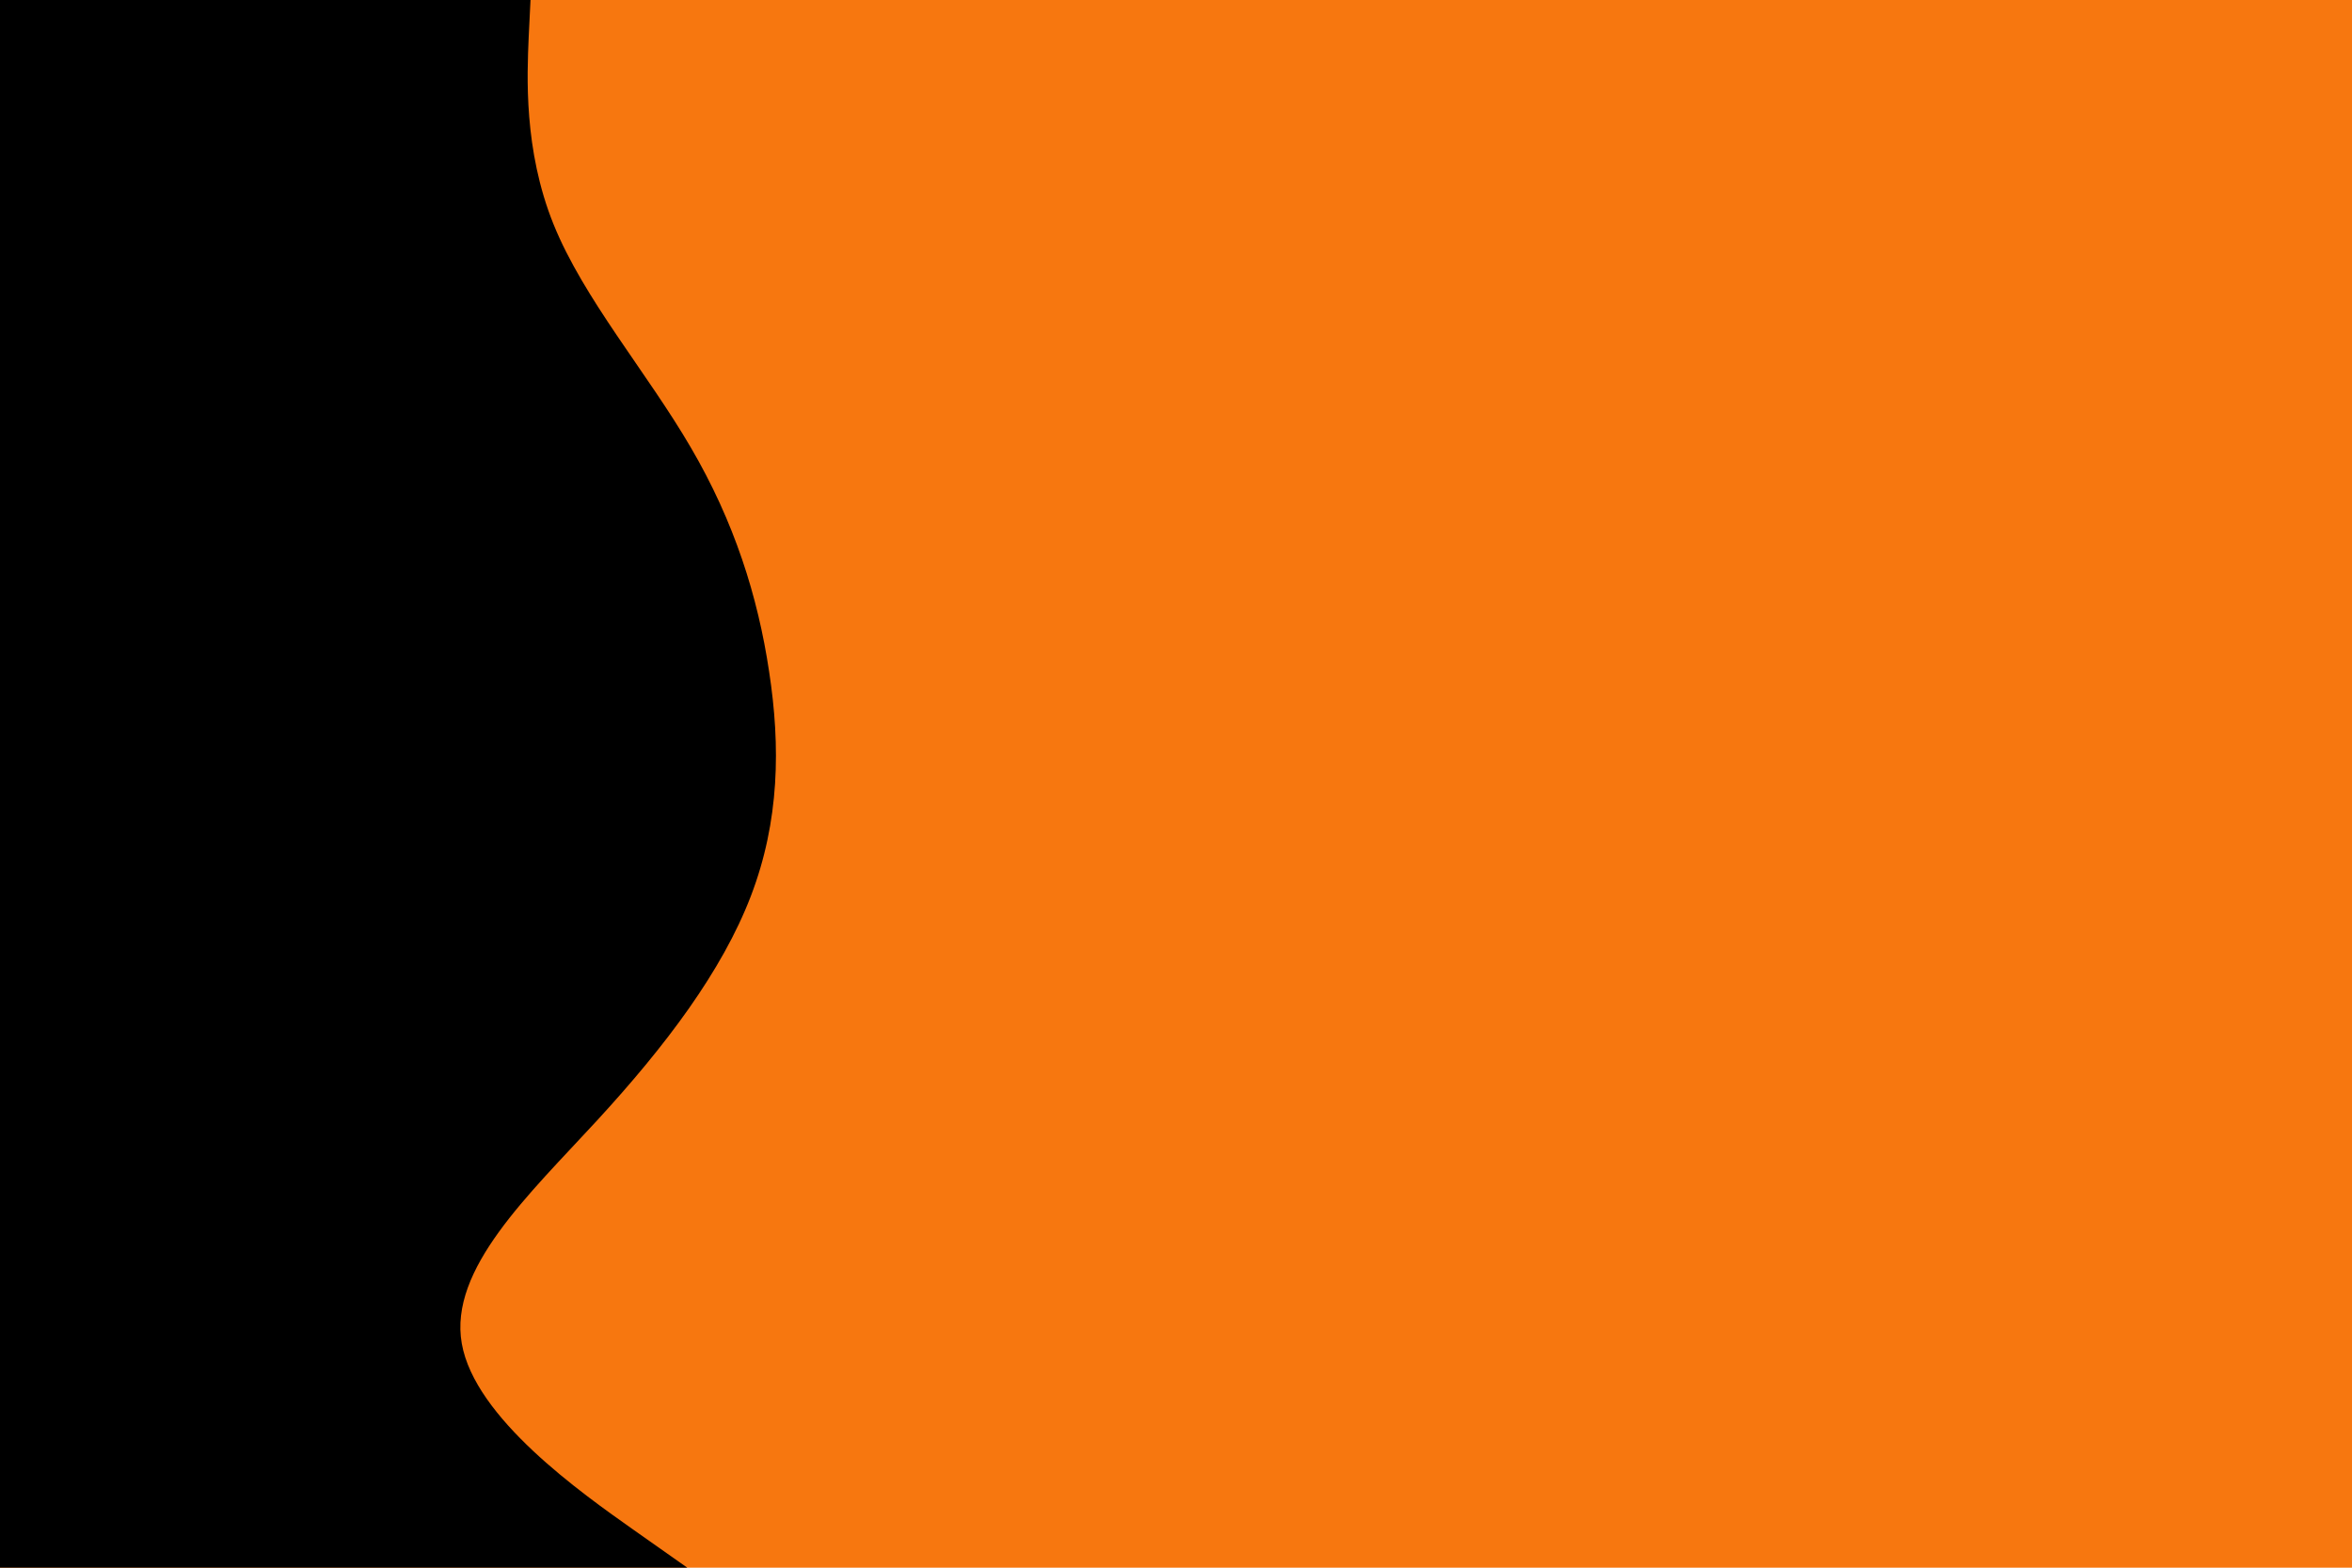 <svg id="visual" viewBox="0 0 900 600" width="900" height="600" xmlns="http://www.w3.org/2000/svg" xmlns:xlink="http://www.w3.org/1999/xlink" version="1.1"><rect x="0" y="0" width="900" height="600" fill="#F7770F"></rect><path d="M203 0L202.3 14.3C201.7 28.7 200.3 57.3 211.8 85.8C223.3 114.3 247.7 142.7 264.3 171.2C281 199.7 290 228.3 294.3 257C298.7 285.7 298.3 314.3 287.3 343C276.3 371.7 254.7 400.3 228.5 428.8C202.3 457.3 171.7 485.7 176.7 514.2C181.7 542.7 222.3 571.3 242.7 585.7L263 600L0 600L0 585.7C0 571.3 0 542.7 0 514.2C0 485.7 0 457.3 0 428.8C0 400.3 0 371.7 0 343C0 314.3 0 285.7 0 257C0 228.3 0 199.7 0 171.2C0 142.7 0 114.3 0 85.8C0 57.3 0 28.7 0 14.3L0 0Z" fill="#000000" stroke-linecap="round" stroke-linejoin="miter"></path></svg>